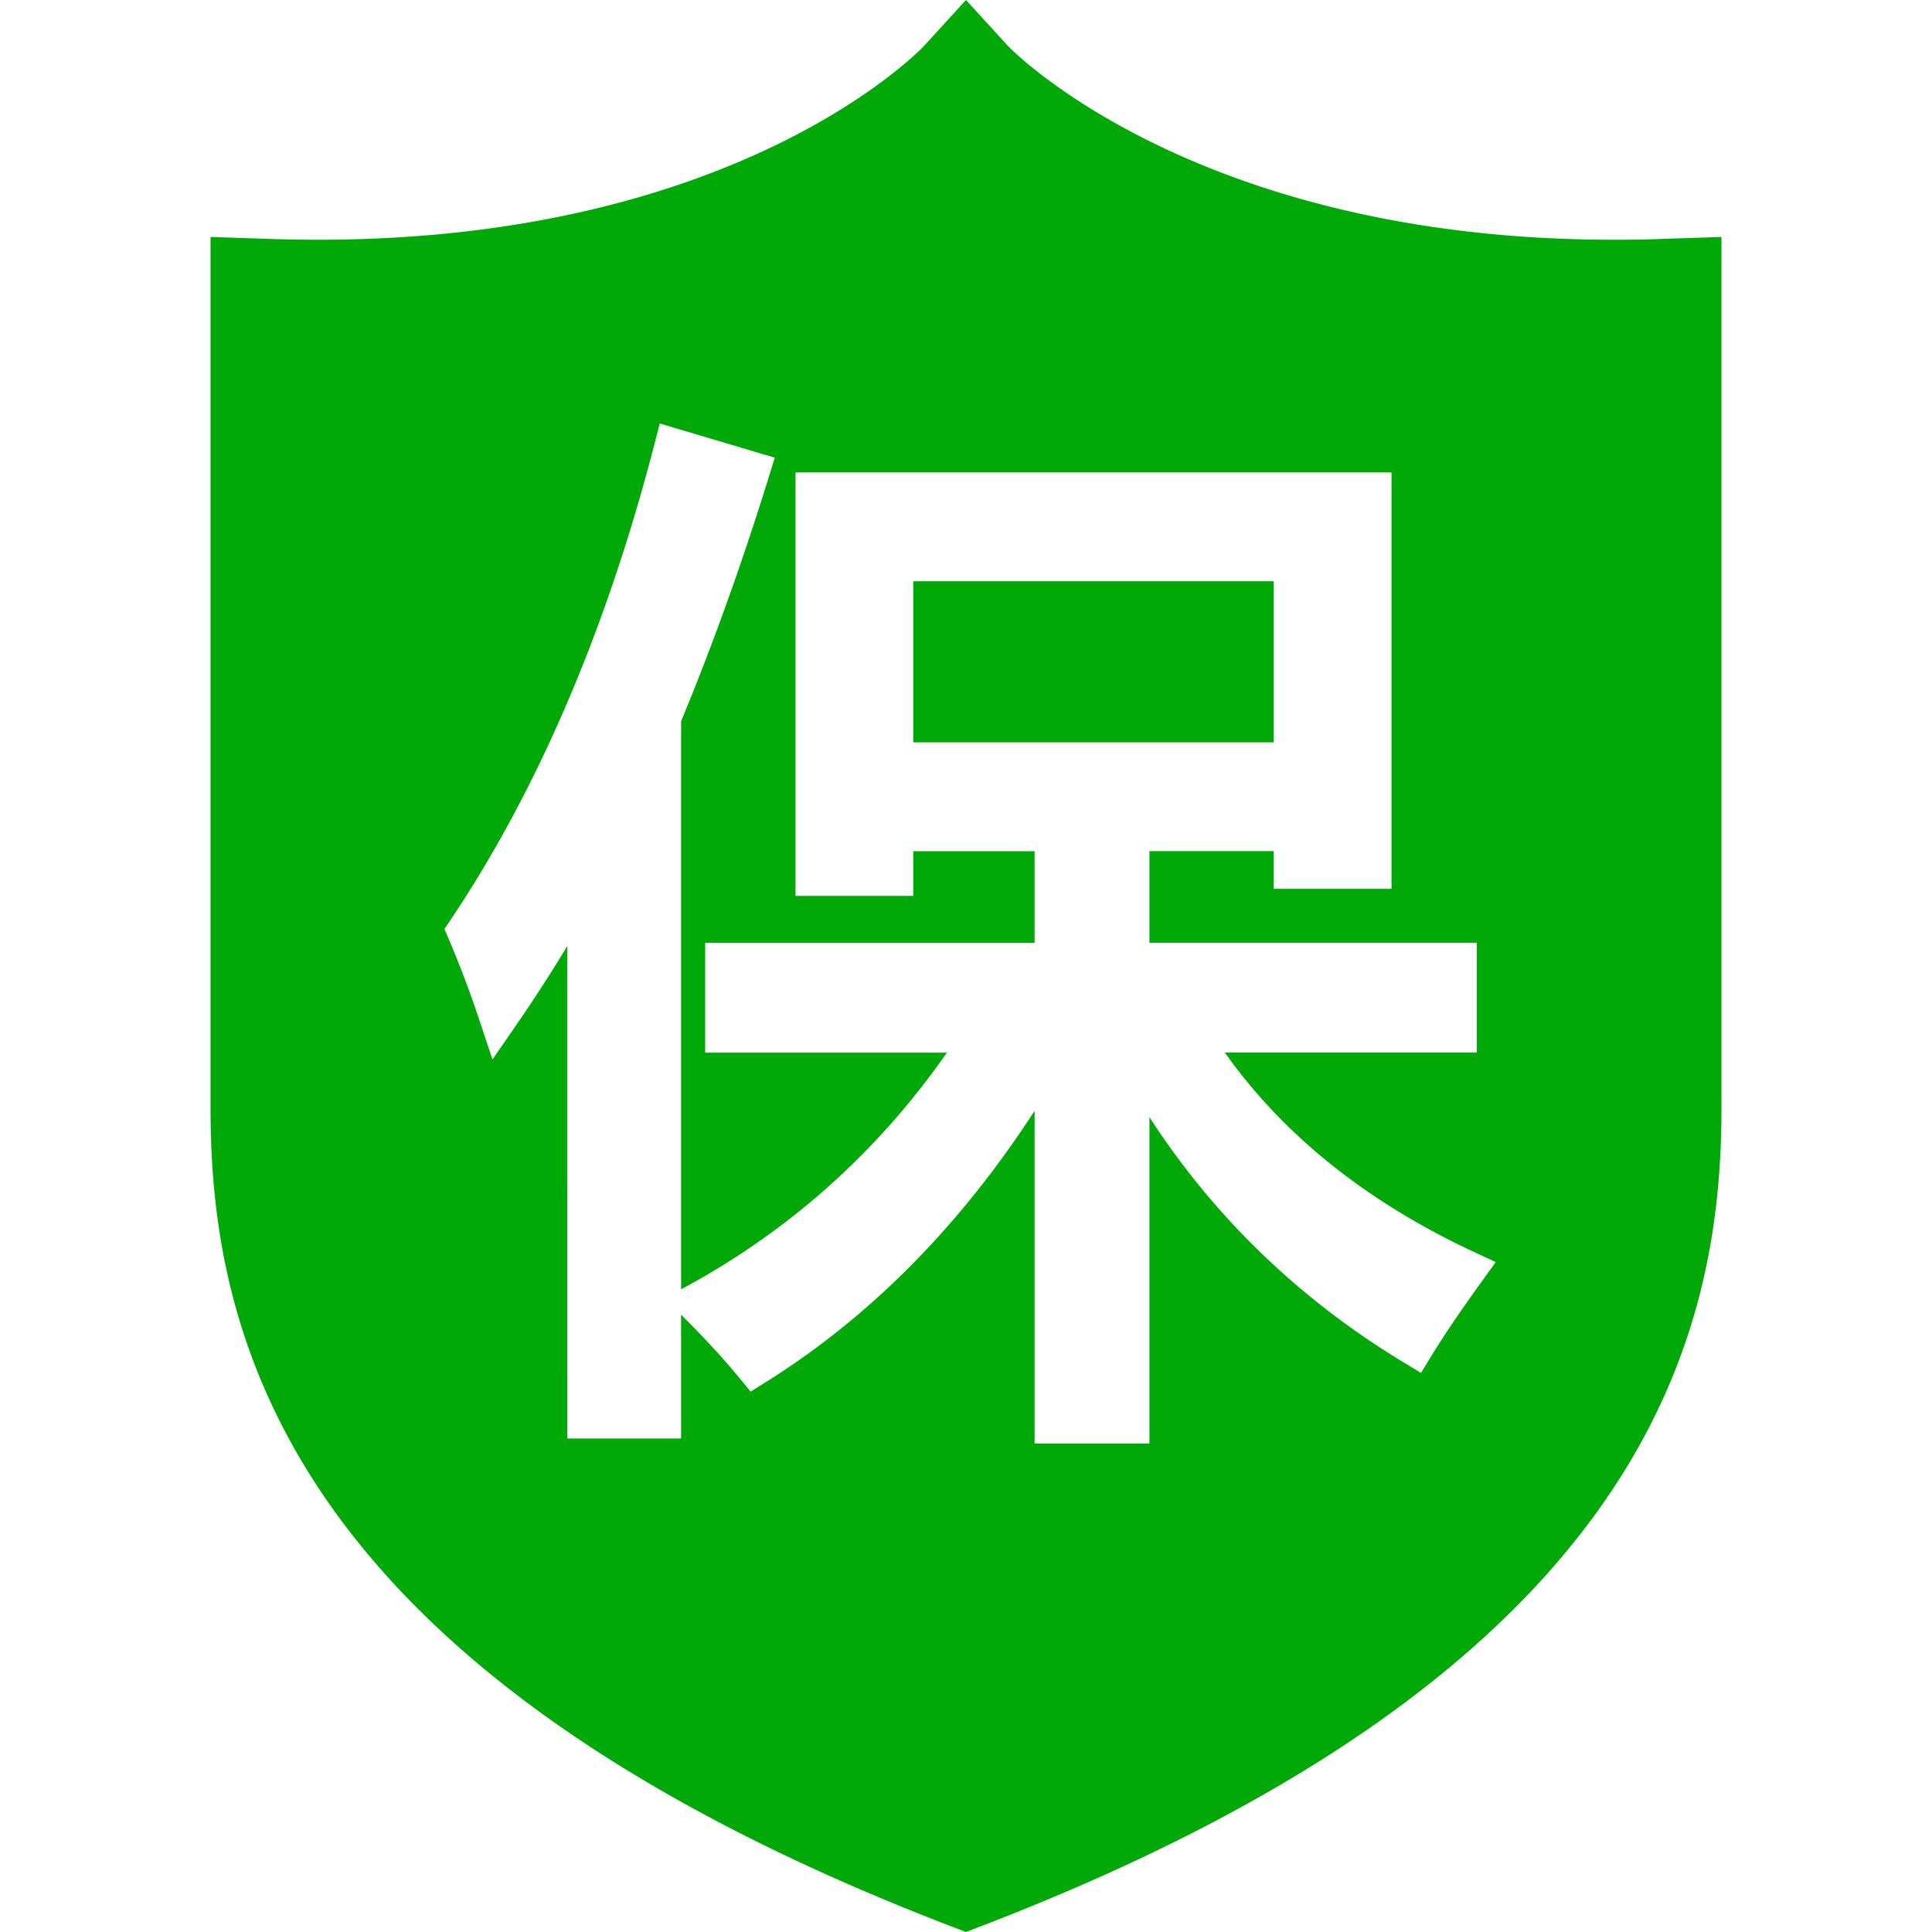 <?xml version="1.0" standalone="no"?><!DOCTYPE svg PUBLIC "-//W3C//DTD SVG 1.1//EN" "http://www.w3.org/Graphics/SVG/1.1/DTD/svg11.dtd"><svg t="1603209820096" class="icon" viewBox="0 0 1024 1024" version="1.1" xmlns="http://www.w3.org/2000/svg" p-id="7060" xmlns:xlink="http://www.w3.org/1999/xlink" width="50" height="50"><defs><style type="text/css"></style></defs><path d="M484.043 308.071h191.08v85.385h-191.08V308.07zM881.189 126.62c-8.741 0.361-17.399 0.444-25.862 0.444h-0.056c-222.298 0-320.28-101.867-321.03-102.727L511.986 0 489.76 24.336c-0.971 1.027-104.31 110.553-346.976 102.283l-31.19-1.026v461.913c0 120.903 40.403 297.332 389.46 432.304l10.933 4.19 10.878-4.19c349.14-134.972 389.543-311.401 389.543-432.304V125.593l-31.218 1.026z m-96.345 553.319c-10.684 14.818-19.314 27.555-25.862 38.21l-5.828 9.519-9.546-5.772c-55.137-33.438-100.202-76.976-134.389-129.81v172.987h-60.854V588.754c-39.487 60.937-87.188 109.165-142.159 143.602l-8.352 5.217-6.272-7.603c-7.825-9.518-17.482-20.063-28.72-31.274l-1.887-1.914v65.654h-60.299V501.428a820.975 820.975 0 0 1-26.889 41.623l-12.764 18.481-7.104-21.311a552.724 552.724 0 0 0-15.984-42.262l-2.358-5.578 3.385-5.05c46.064-68.79 82.36-153.453 107.833-251.63l2.914-11.238 60.937 18.12-3.358 10.85c-14.124 45.509-29.691 88.825-46.285 128.812v301.134l4.412-2.414c54.527-30.025 100.369-71.343 136.47-123.04H373.767v-58.19h174.598v-48.561h-64.322v23.67h-62.408V250.409H737.53v220.689h-62.407v-19.98h-65.905v48.561h173.516v58.19h-133.53c30.83 43.567 74.896 78.947 131.282 105.336l12.265 5.744-7.908 10.989z" p-id="7061" fill="#00a907"></path></svg>